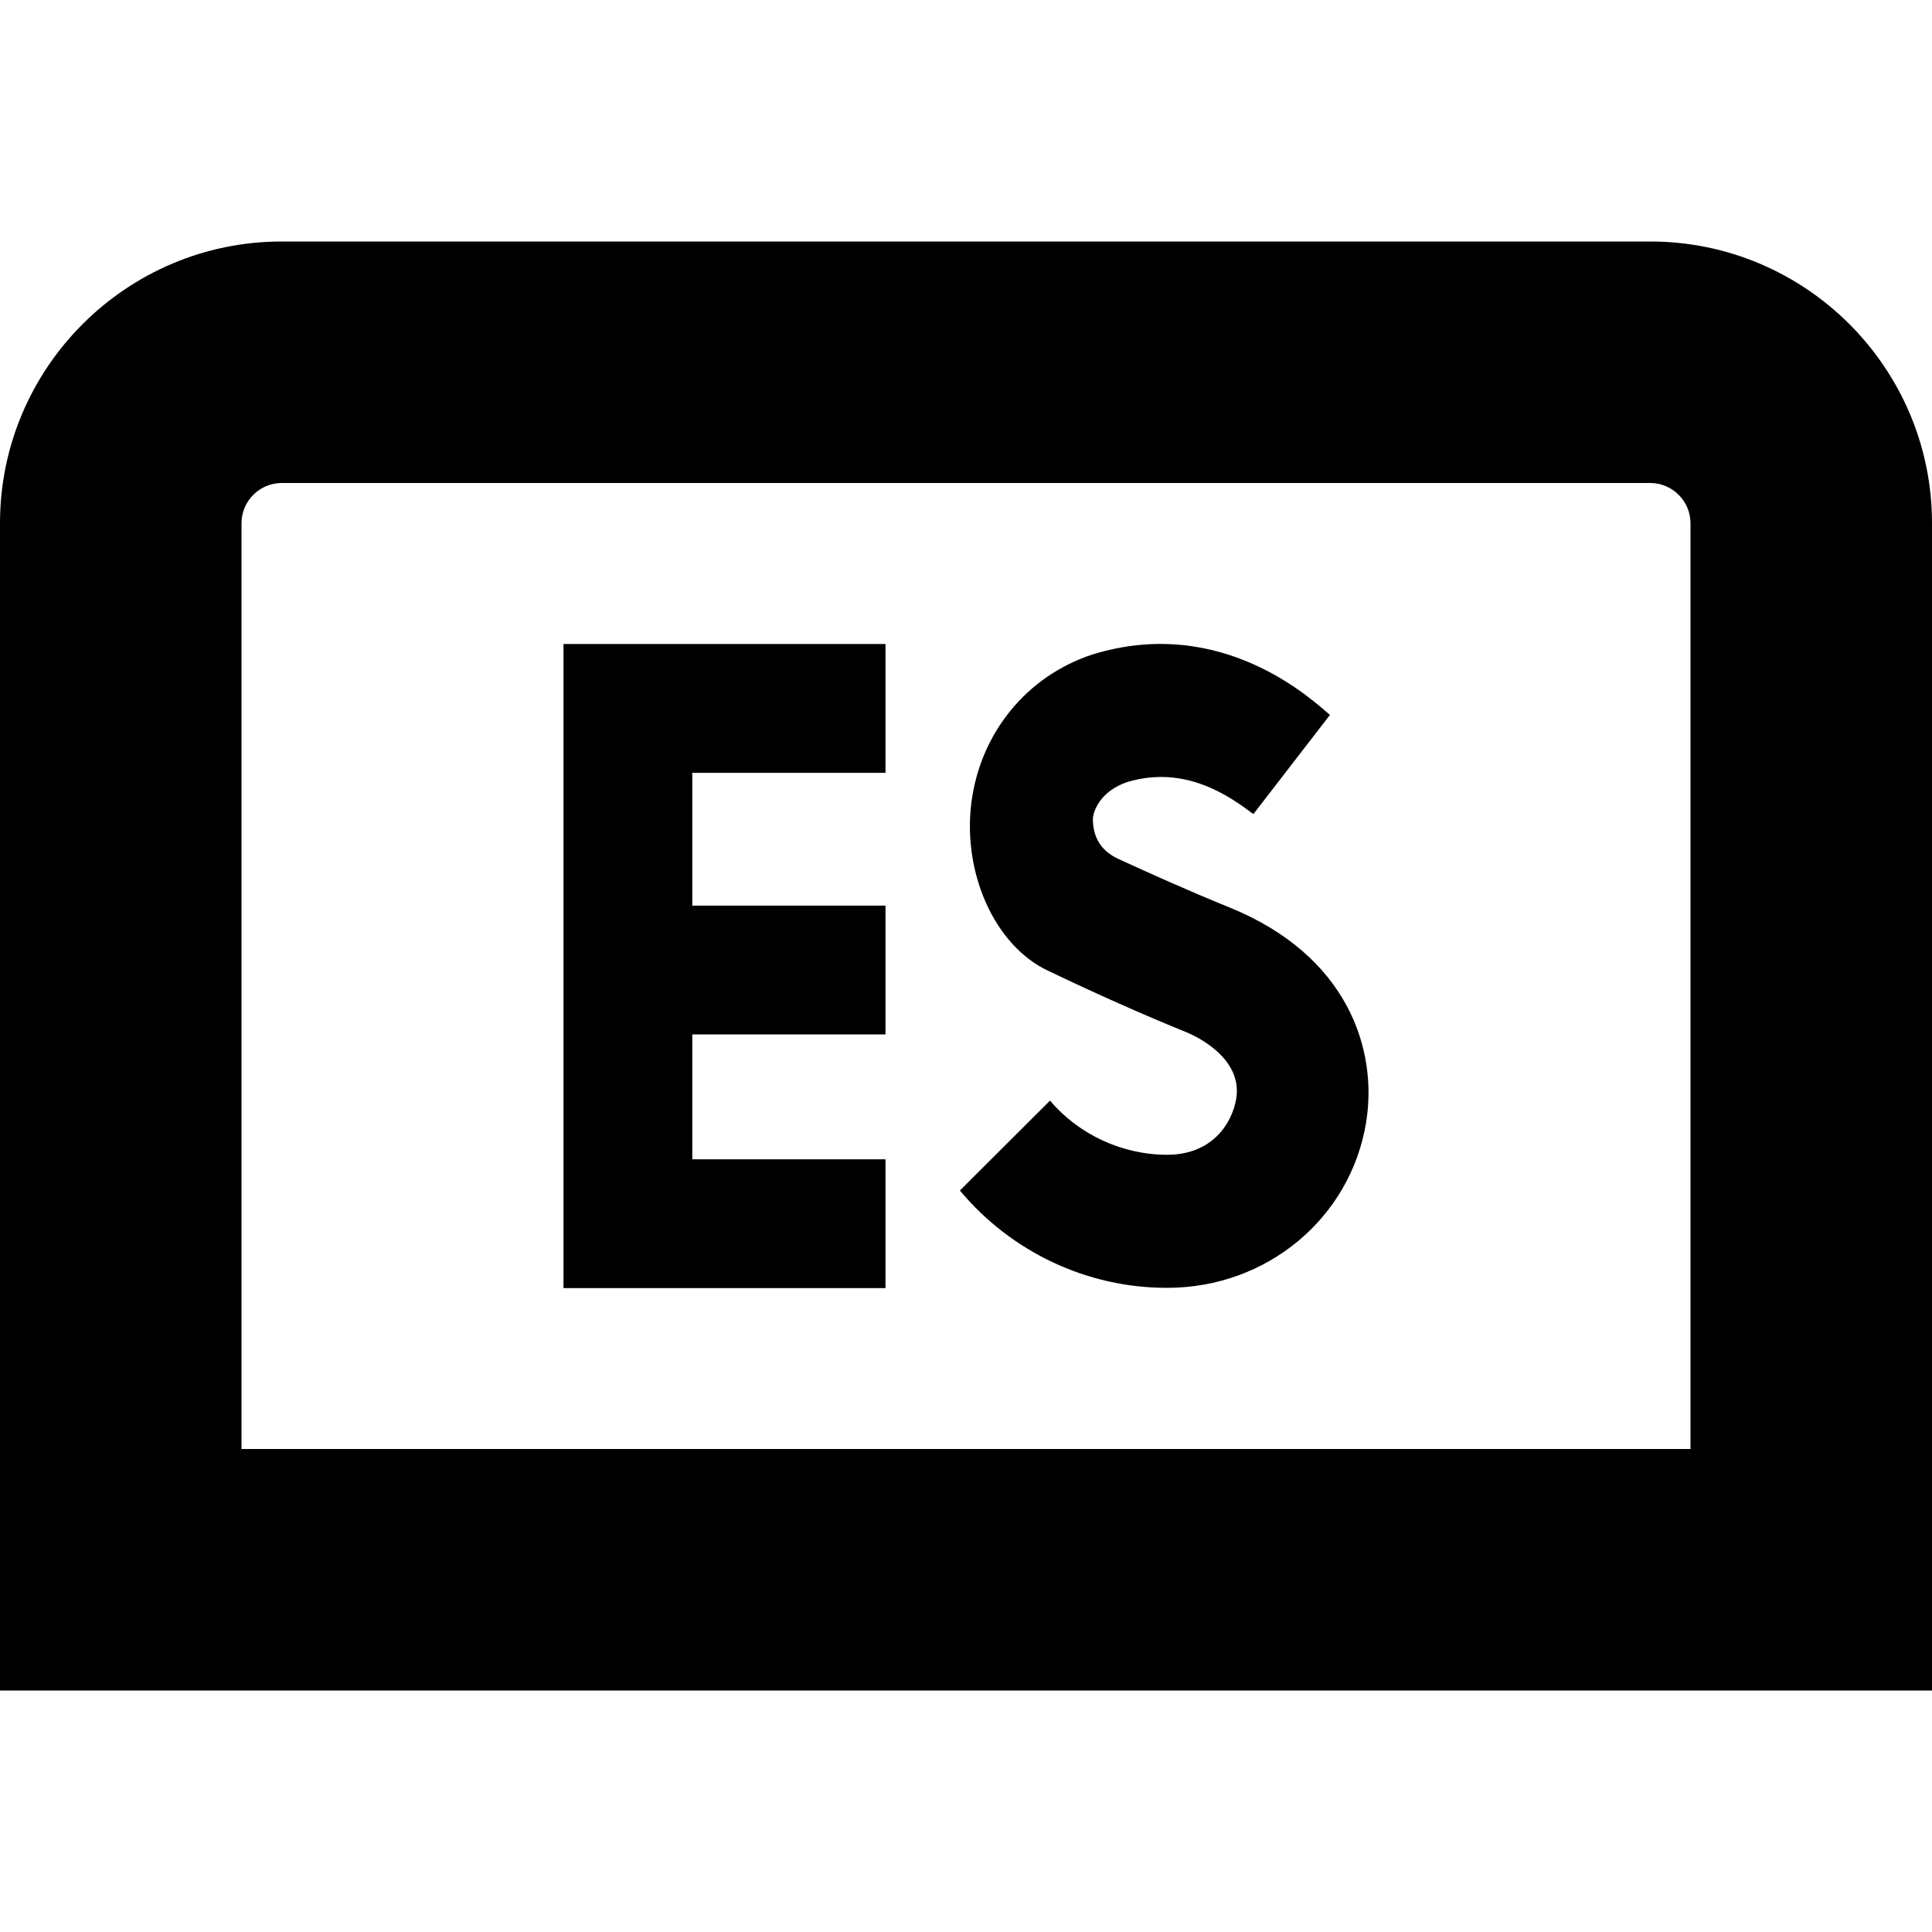 <svg id="Layer_1" viewBox="0 0 24 24" xmlns="http://www.w3.org/2000/svg" data-name="Layer 1"><path d="m20.5 3h-17c-1.93 0-3.5 1.57-3.5 3.5v14.5h24v-14.5c0-1.93-1.57-3.5-3.5-3.5zm.5 15h-18v-11.5c0-.275.224-.5.5-.5h17c.275 0 .5.225.5.5zm-14-10h4v1.6h-2.4v1.65h2.4v1.6h-2.4v1.551h2.4v1.6h-4zm9.971 5.94c-.194 1.193-1.234 2.058-2.471 2.058-.996.002-1.939-.446-2.576-1.209l1.12-1.117c.351.418.895.674 1.456.673.547 0 .803-.376.857-.698.085-.524-.548-.796-.621-.825-.524-.212-1.135-.484-1.714-.762-.659-.307-1.07-1.209-.954-2.098.114-.862.688-1.563 1.5-1.831 1.612-.498 2.734.565 2.953.75l-.951 1.232c-.295-.221-.84-.611-1.558-.401-.36.118-.437.385-.436.468.004.351.248.46.352.506.335.153.785.359 1.341.585 1.476.597 1.847 1.769 1.702 2.666z"/></svg>